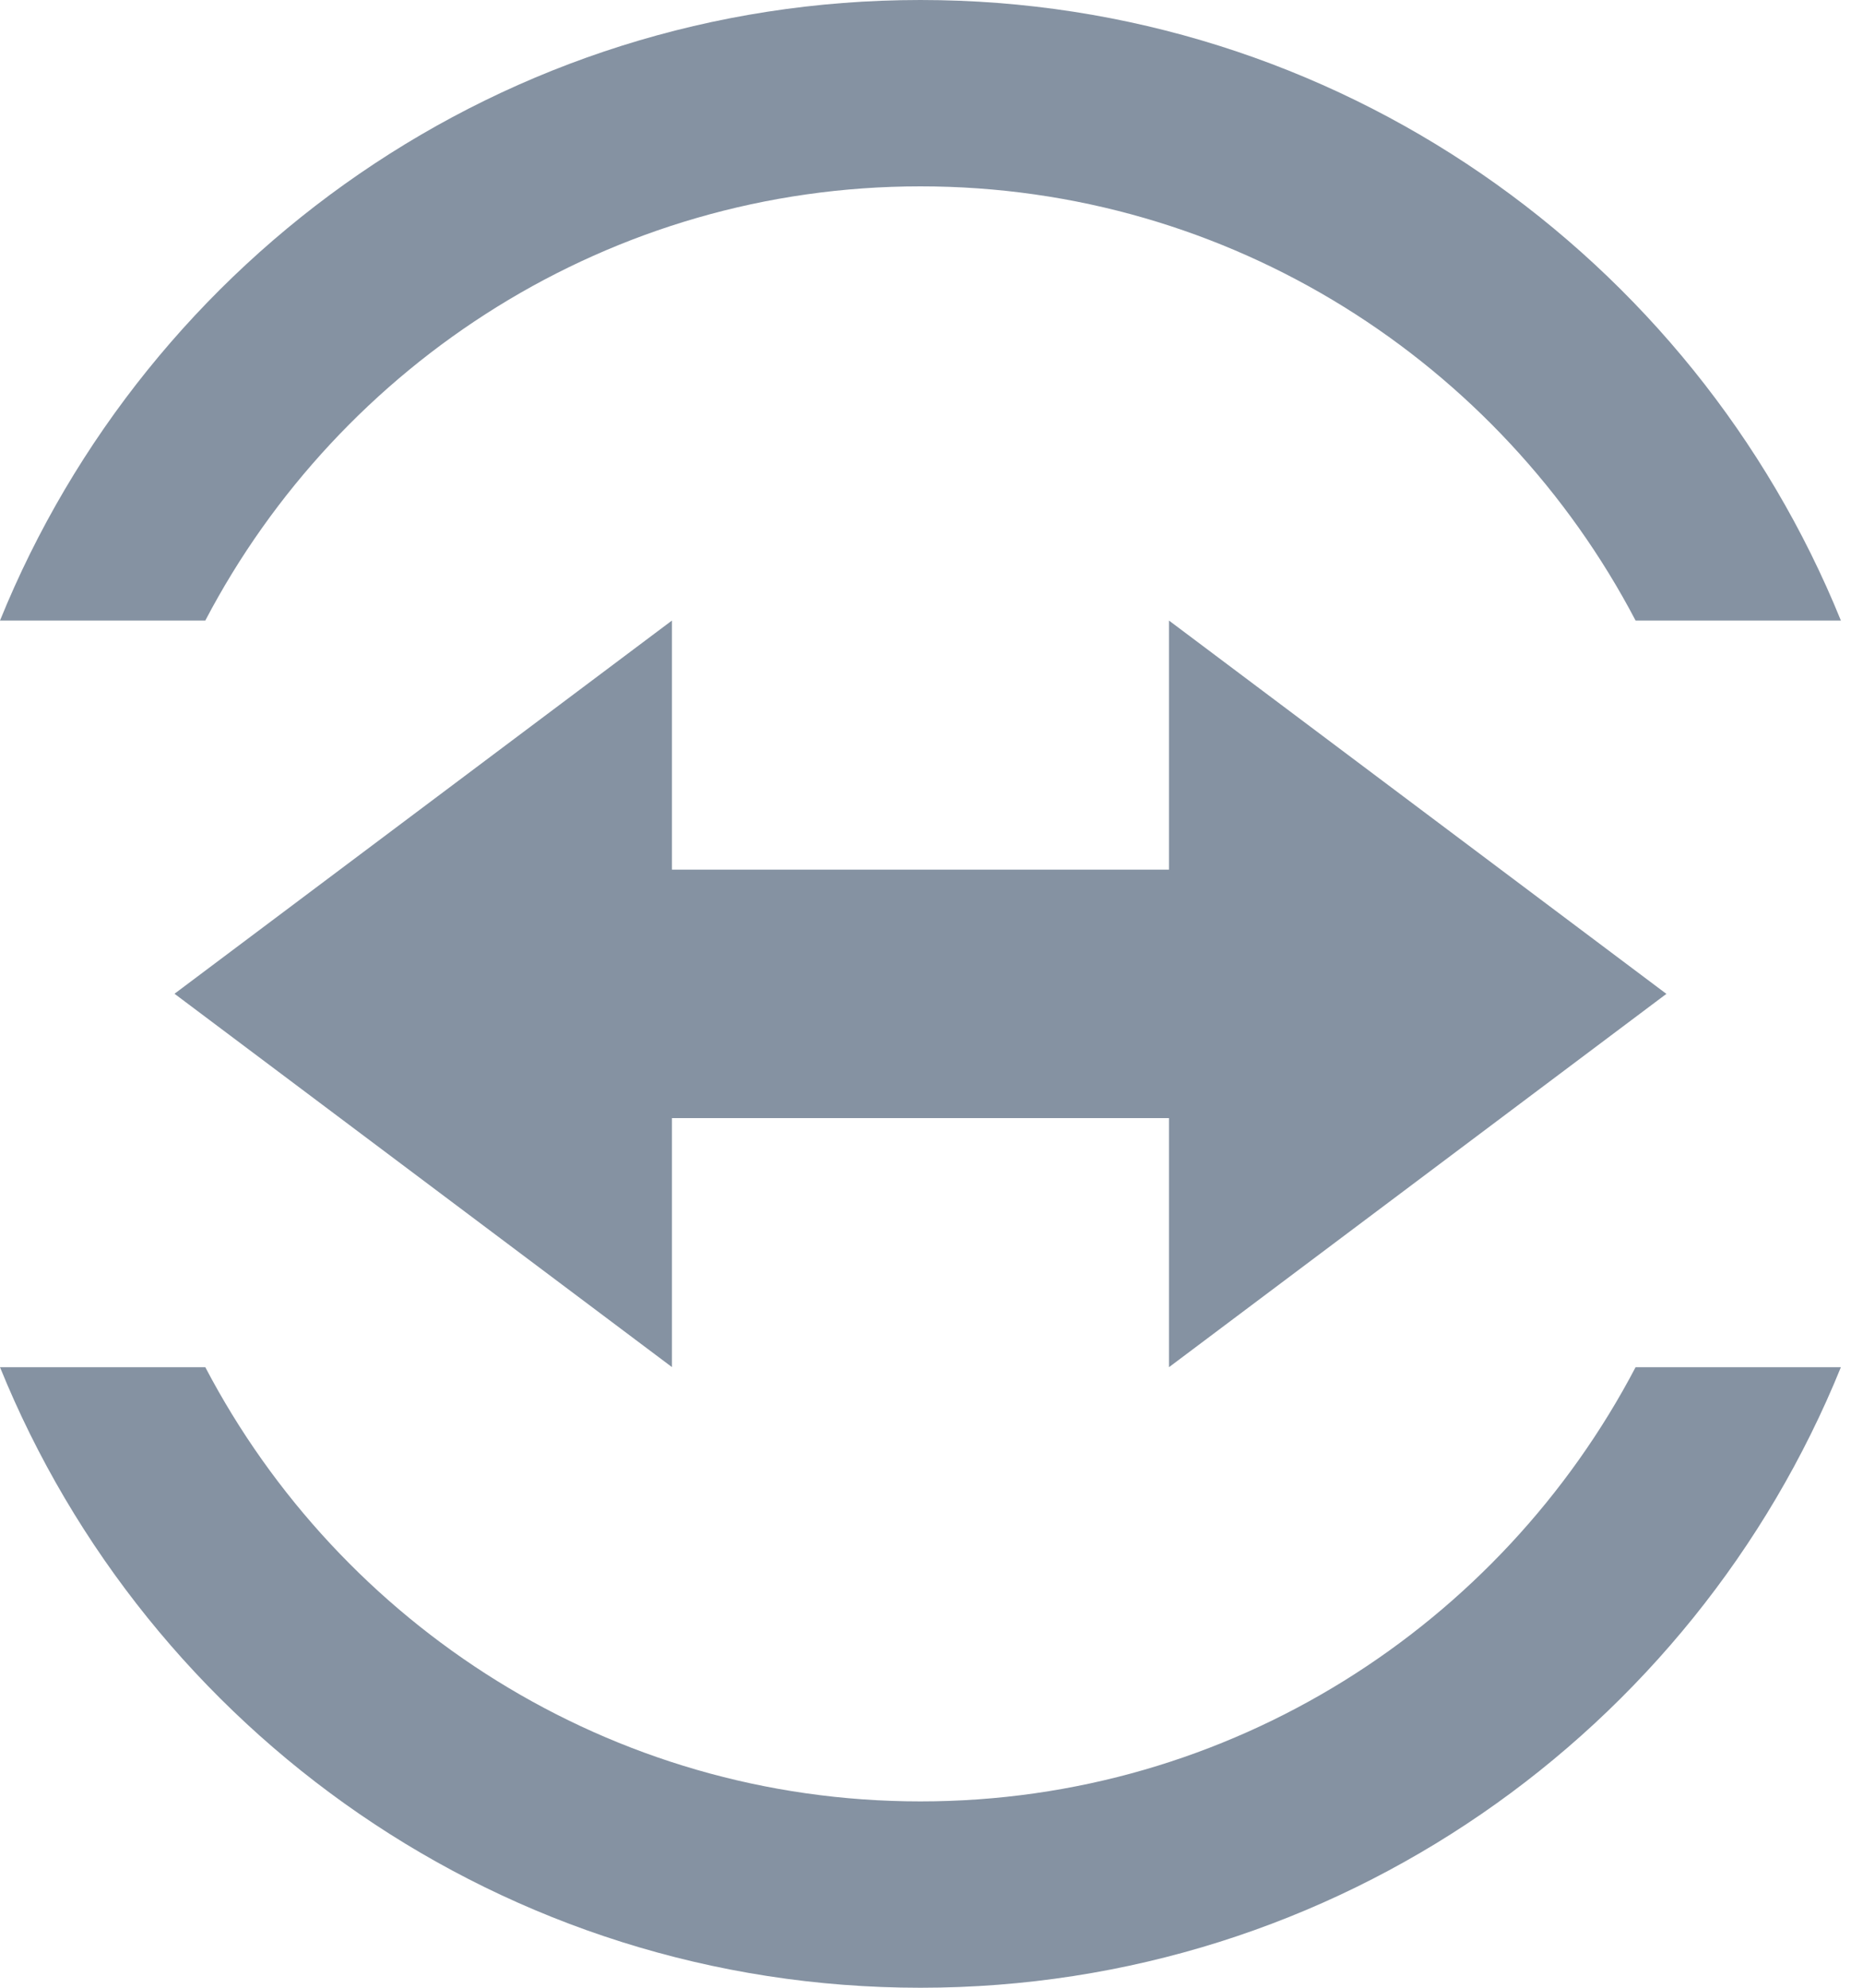 <?xml version="1.0" encoding="UTF-8" standalone="no"?>
<svg width="15px" height="16px" viewBox="0 0 15 16" version="1.1" xmlns="http://www.w3.org/2000/svg" xmlns:xlink="http://www.w3.org/1999/xlink">
    <!-- Generator: Sketch 42 (36781) - http://www.bohemiancoding.com/sketch -->
    <title>Icon/Source-Target Sync</title>
    <desc>Created with Sketch.</desc>
    <defs></defs>
    <g id="Symbols" stroke="none" stroke-width="1" fill="none" fill-rule="evenodd">
        <g id="Icon/Source-Target-Sync" fill="#8592A2">
            <polygon id="Fill-1" points="13.417 8 9.412 4.995 9.412 7 5.41 7 5.41 4.995 1.405 7.999 5.41 11.004 5.41 9 9.412 9 9.412 11.005"></polygon>
            <path d="M13.169,11.005 C12.082,13.079 9.911,14.5 7.411,14.5 C4.911,14.5 2.74,13.079 1.653,11.005 L0,11.005 C1.188,13.933 4.056,16 7.411,16 C10.766,16 13.634,13.933 14.822,11.005 L13.169,11.005 Z" id="Fill-2"></path>
            <path d="M1.653,4.995 C2.74,2.921 4.911,1.5 7.411,1.5 C9.911,1.5 12.082,2.921 13.169,4.995 L14.822,4.995 C13.634,2.067 10.766,0 7.411,0 C4.056,0 1.188,2.067 0,4.995 L1.653,4.995 Z" id="Fill-4"></path>
        </g>
    </g>
</svg>